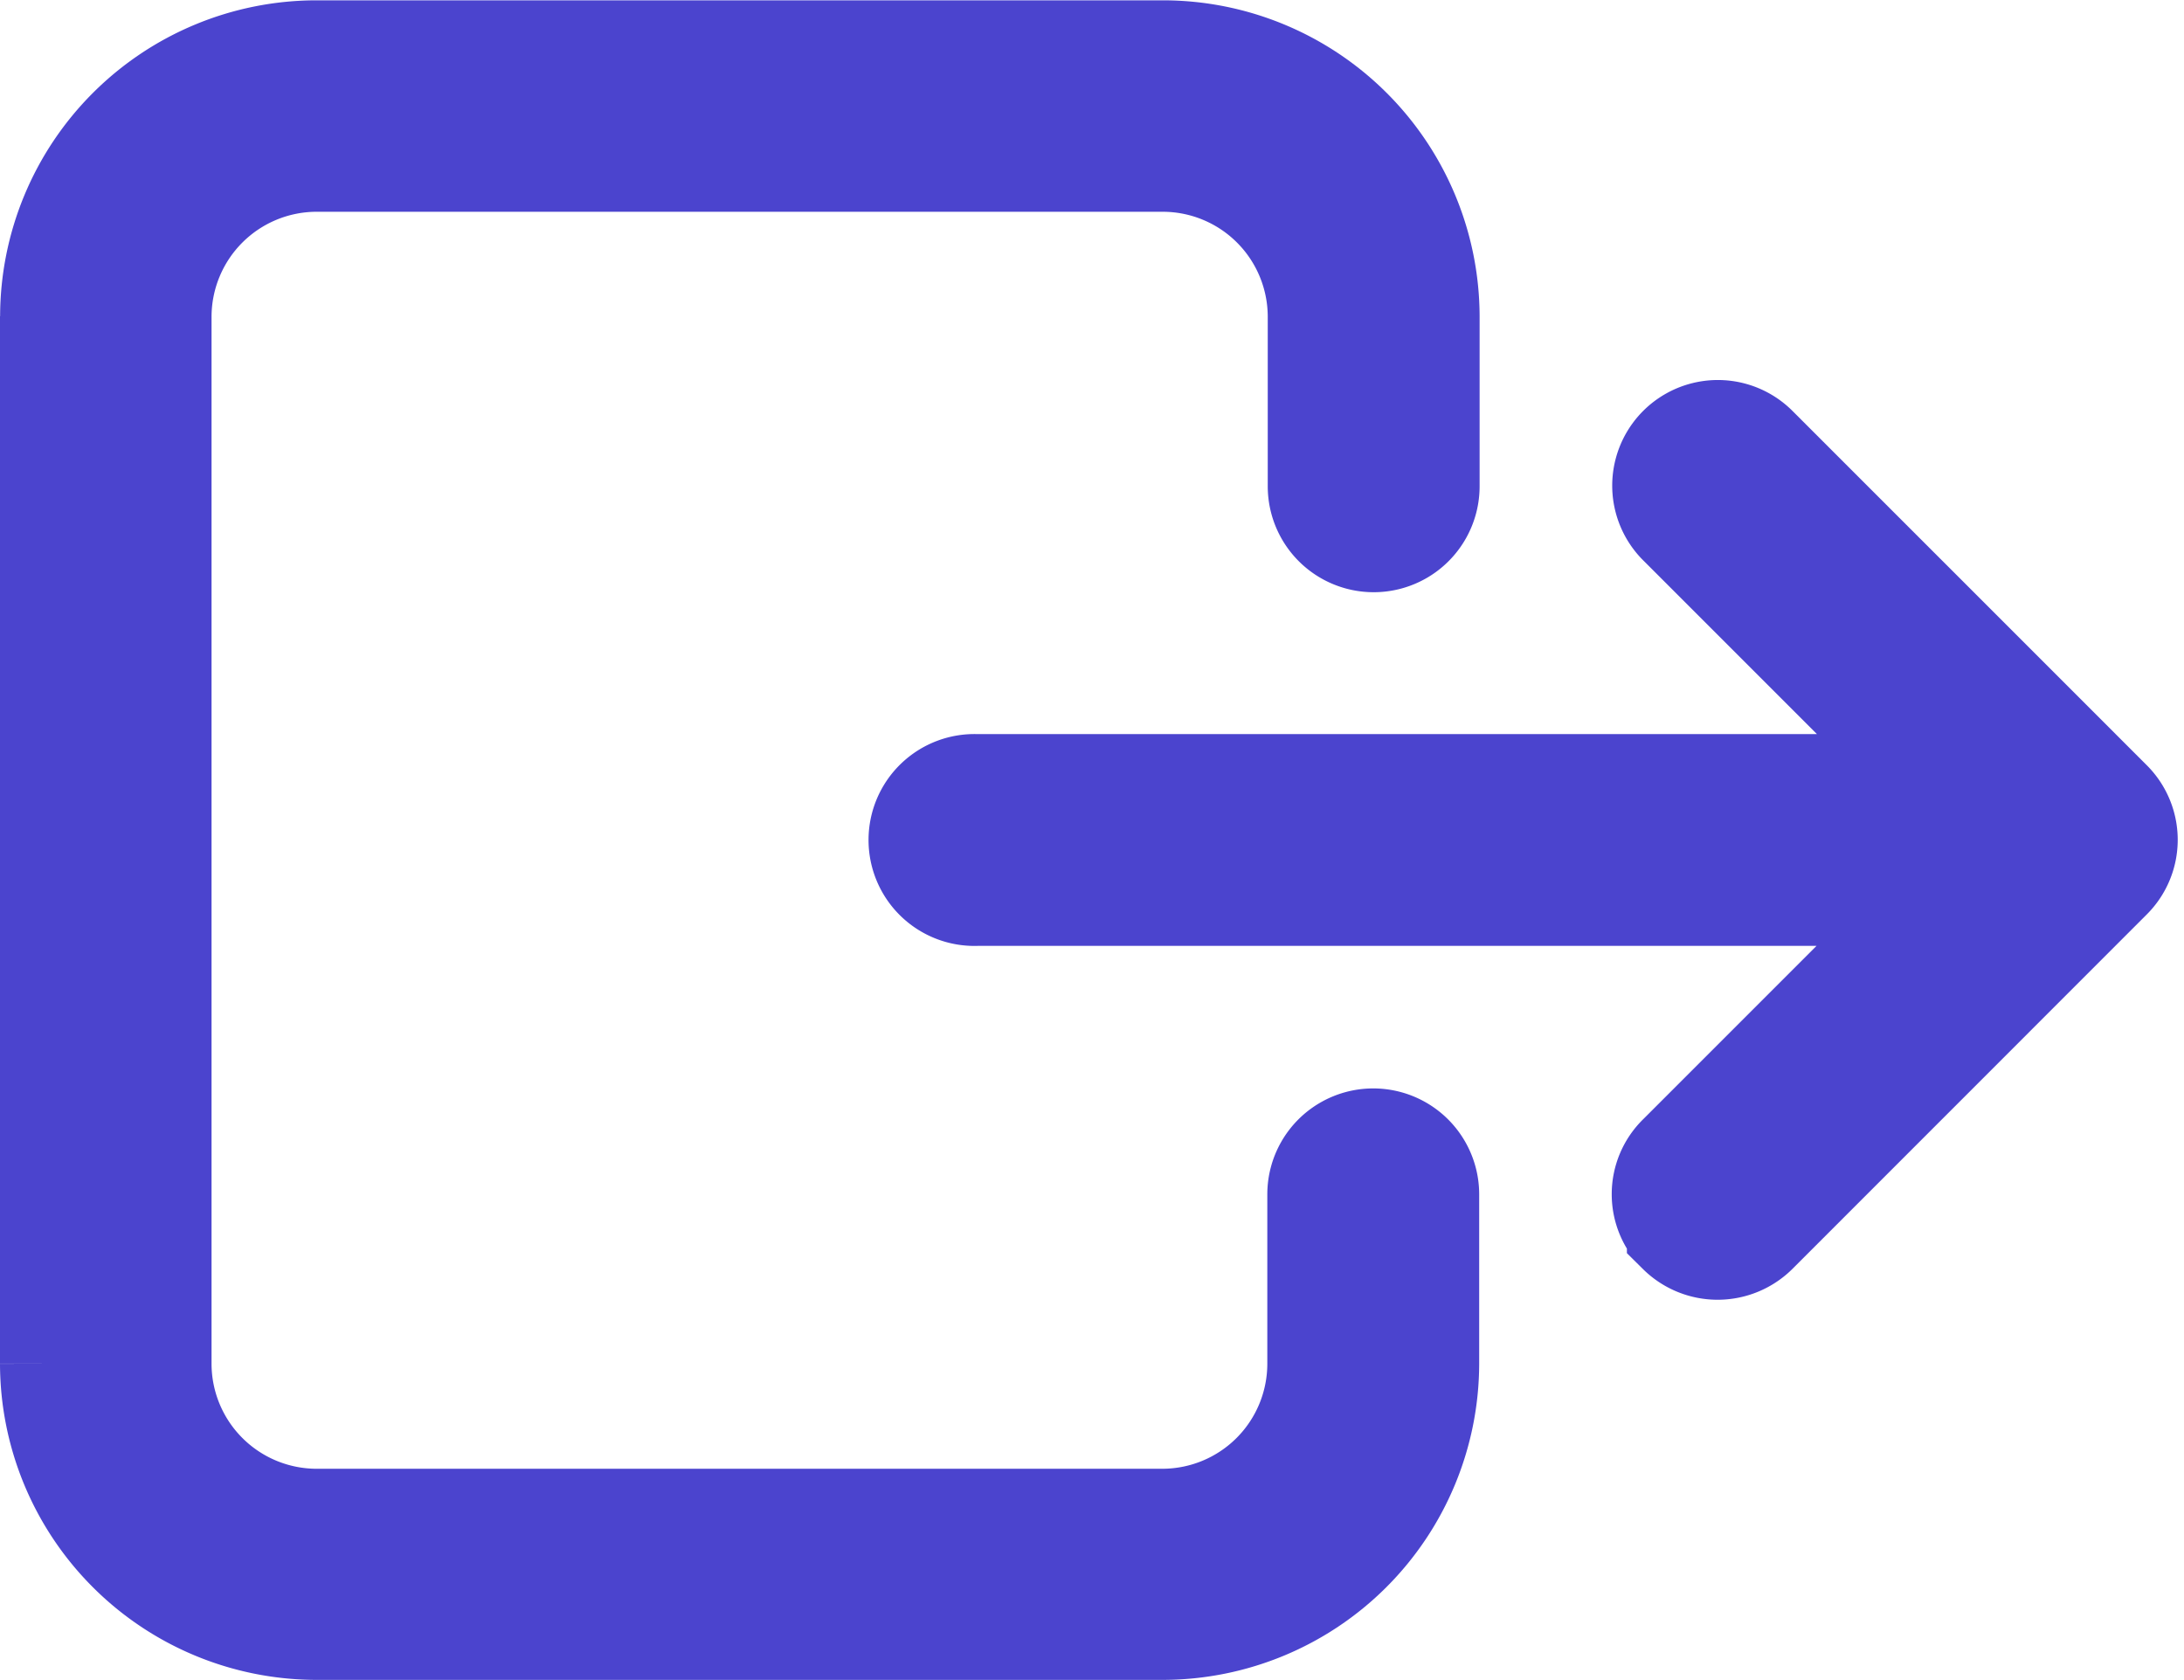 <svg xmlns="http://www.w3.org/2000/svg" width="20.225" height="15.559" viewBox="0 0 20.225 15.559">
  <g id="Grupo_3655" data-name="Grupo 3655" transform="translate(-1245.5 -505.36)">
    <g id="Grupo_298" data-name="Grupo 298" transform="translate(1246 505.86)">
      <path id="Trazado_433" data-name="Trazado 433" d="M1246,508.288v9.7a2.433,2.433,0,0,0,2.428,2.428h7.842a2.433,2.433,0,0,0,2.428-2.428V516.42a.481.481,0,1,0-.962,0v1.571a1.473,1.473,0,0,1-1.469,1.47h-7.838a1.474,1.474,0,0,1-1.47-1.47v-9.7a1.474,1.474,0,0,1,1.47-1.47h7.842a1.473,1.473,0,0,1,1.469,1.47v1.572a.481.481,0,0,0,.962,0v-1.572a2.433,2.433,0,0,0-2.428-2.428h-7.845a2.431,2.431,0,0,0-2.428,2.428Zm0,0" transform="translate(-1246 -505.86)" fill="#4b44ce" stroke="#4b44ce" stroke-width="1"/>
      <path id="Trazado_434" data-name="Trazado 434" d="M1261.591,516.985a.483.483,0,0,0,.68,0l3.28-3.281a.476.476,0,0,0,0-.676l-3.28-3.28a.478.478,0,1,0-.676.676l2.463,2.463h-8.987a.481.481,0,1,0,0,.961h8.983l-2.463,2.463a.473.473,0,0,0,0,.673Zm0,0" transform="translate(-1246.525 -506.089)" fill="#4b44ce" stroke="#4b44ce" stroke-width="1"/>
    </g>
  </g>
</svg>

